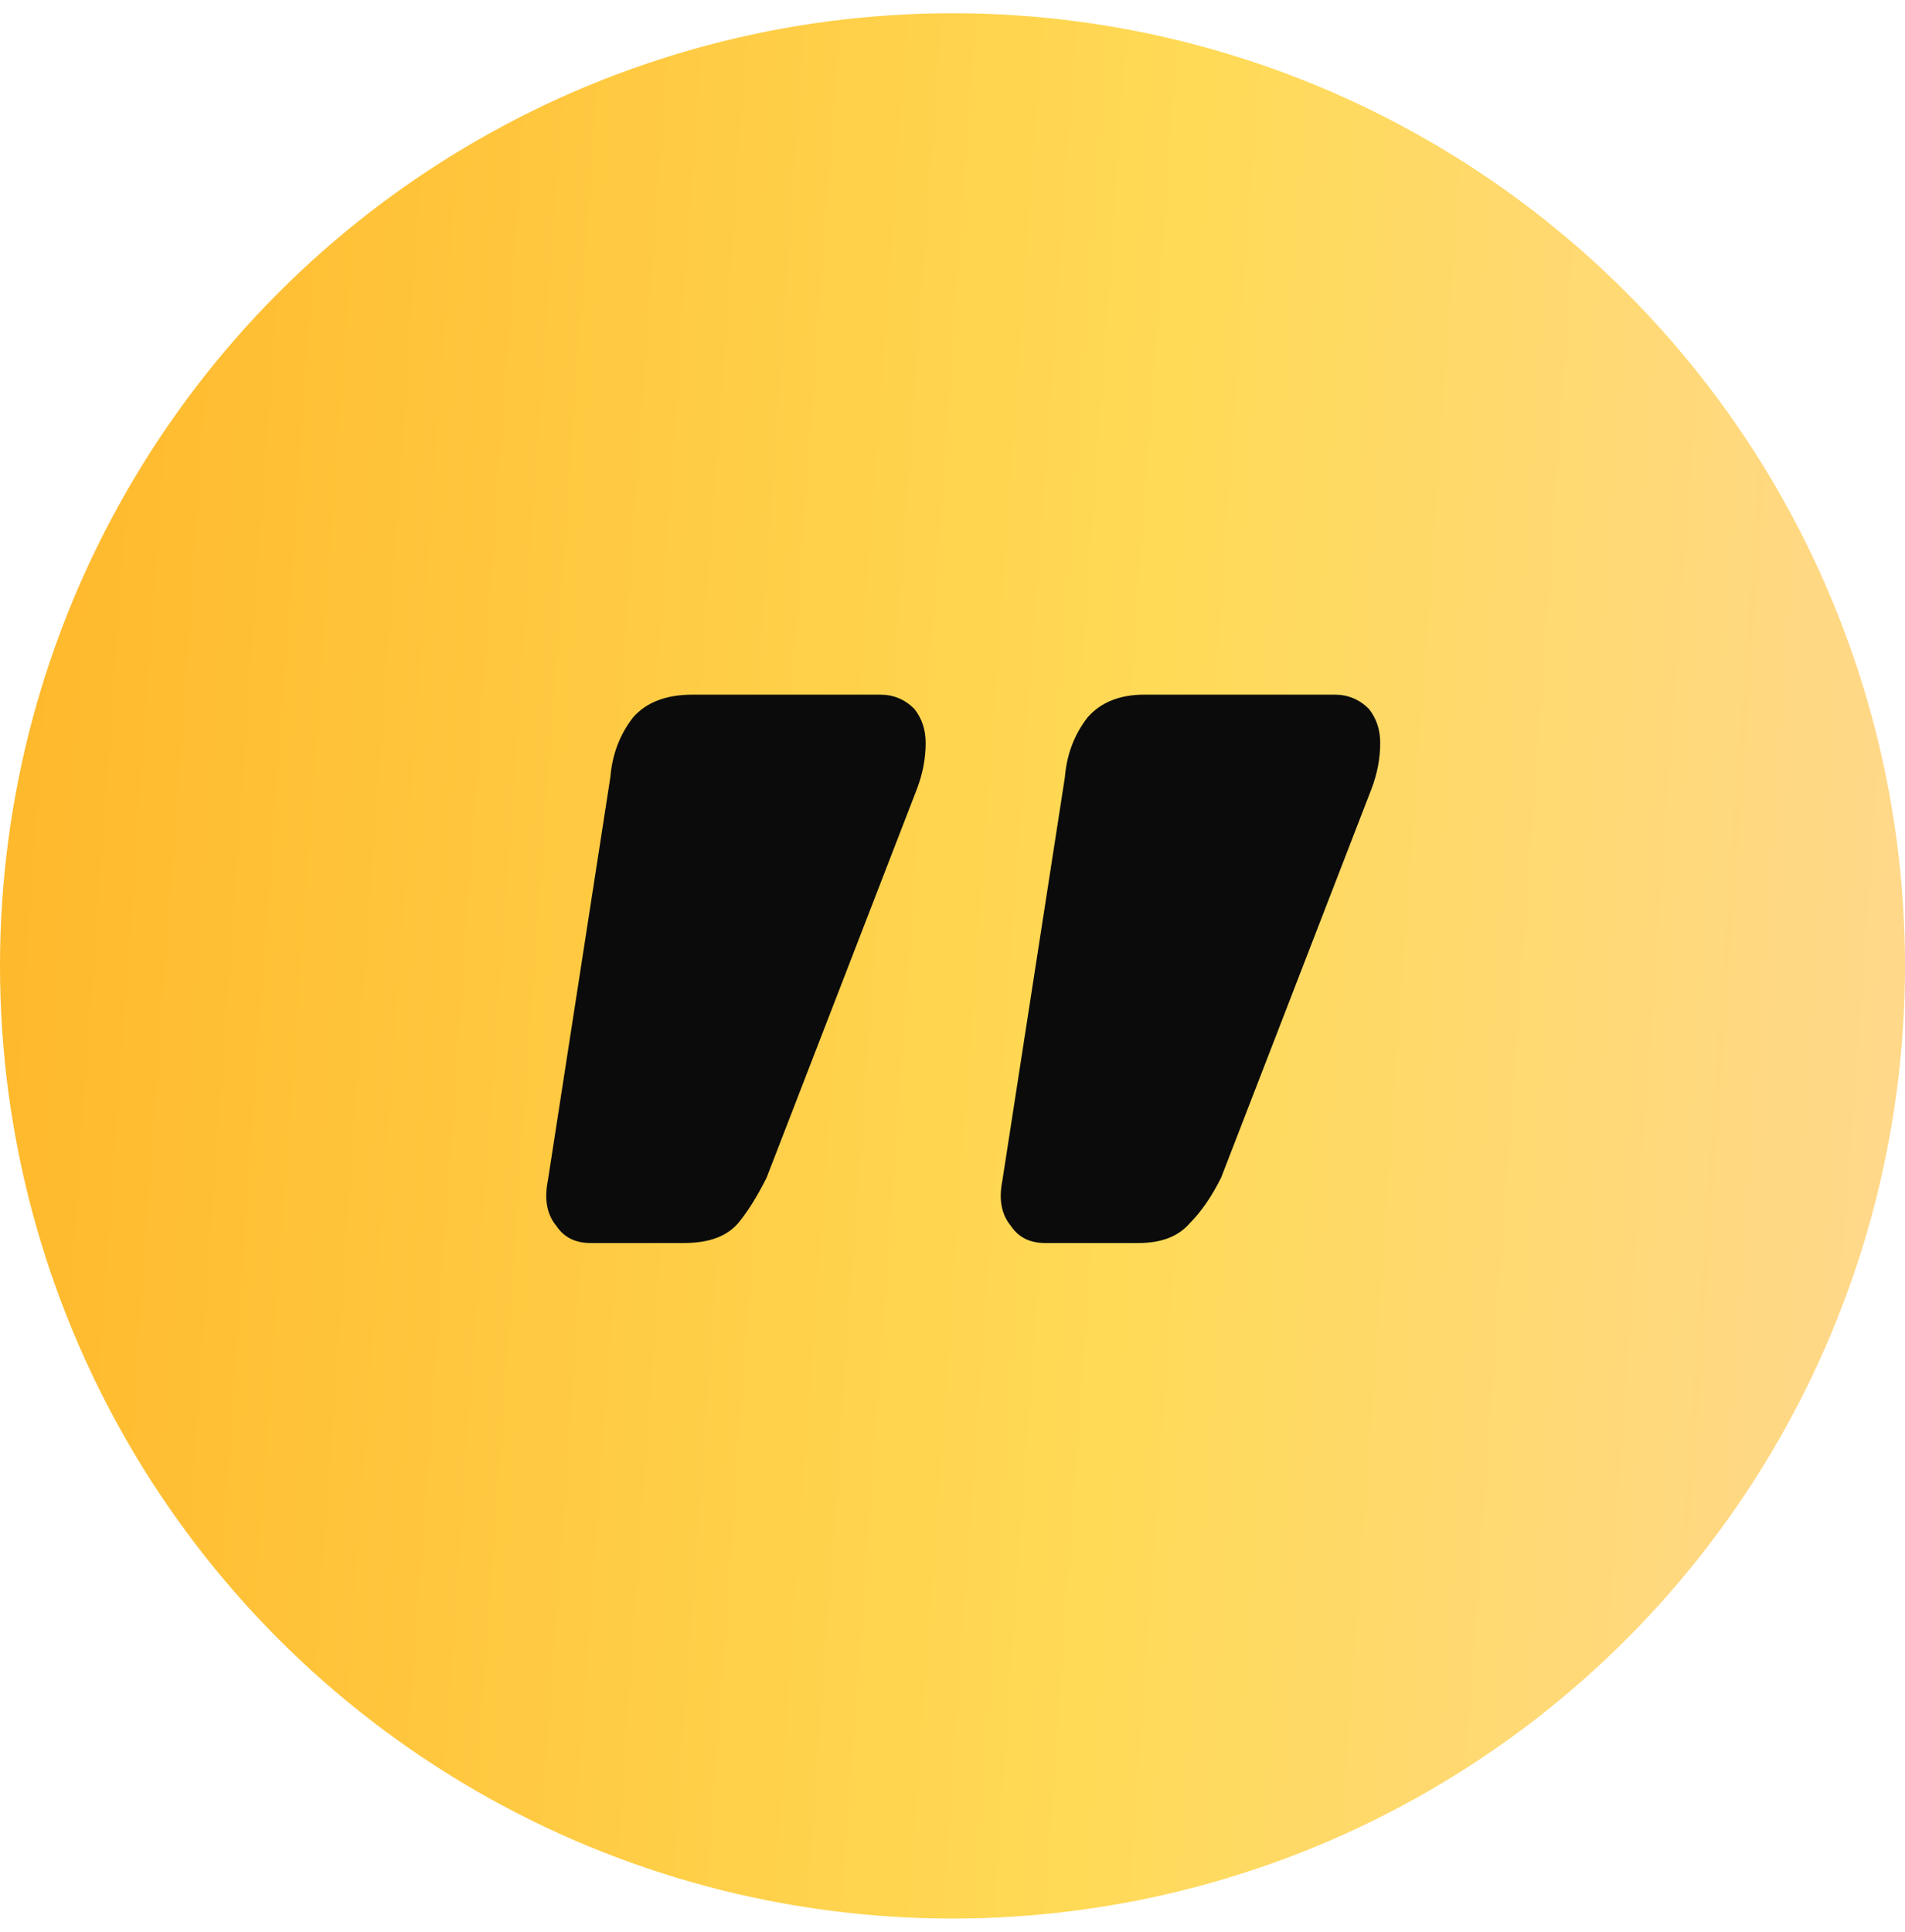 <svg width="72" height="73" viewBox="0 0 72 73" fill="none" xmlns="http://www.w3.org/2000/svg">
<circle cx="36" cy="36.5" r="36" fill="url(#paint0_linear_259_2182)"/>
<path d="M33.269 26.25C33.77 26.25 34.199 26.429 34.557 26.787C34.843 27.145 34.986 27.574 34.986 28.075C34.986 28.648 34.879 29.221 34.664 29.793L28.974 44.502C28.616 45.218 28.258 45.791 27.9 46.22C27.471 46.721 26.791 46.972 25.86 46.972L22.317 46.972C21.745 46.972 21.315 46.757 21.029 46.327C20.671 45.898 20.564 45.325 20.707 44.61L23.069 29.364C23.14 28.505 23.427 27.753 23.928 27.109C24.429 26.536 25.18 26.25 26.183 26.25L33.269 26.25ZM50.447 26.25C50.948 26.25 51.378 26.429 51.736 26.787C52.022 27.145 52.165 27.574 52.165 28.075C52.165 28.648 52.058 29.221 51.843 29.793L46.153 44.502C45.795 45.218 45.401 45.791 44.972 46.22C44.542 46.721 43.898 46.972 43.039 46.972H39.496C38.923 46.972 38.494 46.757 38.208 46.327C37.85 45.898 37.742 45.325 37.885 44.61L40.248 29.364C40.319 28.505 40.605 27.753 41.106 27.109C41.607 26.536 42.323 26.25 43.254 26.25L50.447 26.25Z" fill="#0B0B0B"/>
<defs>
<linearGradient id="paint0_linear_259_2182" x1="-2.041" y1="16.1" x2="88.535" y2="22.532" gradientUnits="userSpaceOnUse">
<stop stop-color="#FFB629"/>
<stop offset="0.507" stop-color="#FFDA56"/>
<stop offset="1" stop-color="#FFD7A6"/>
</linearGradient>
</defs>
</svg>
